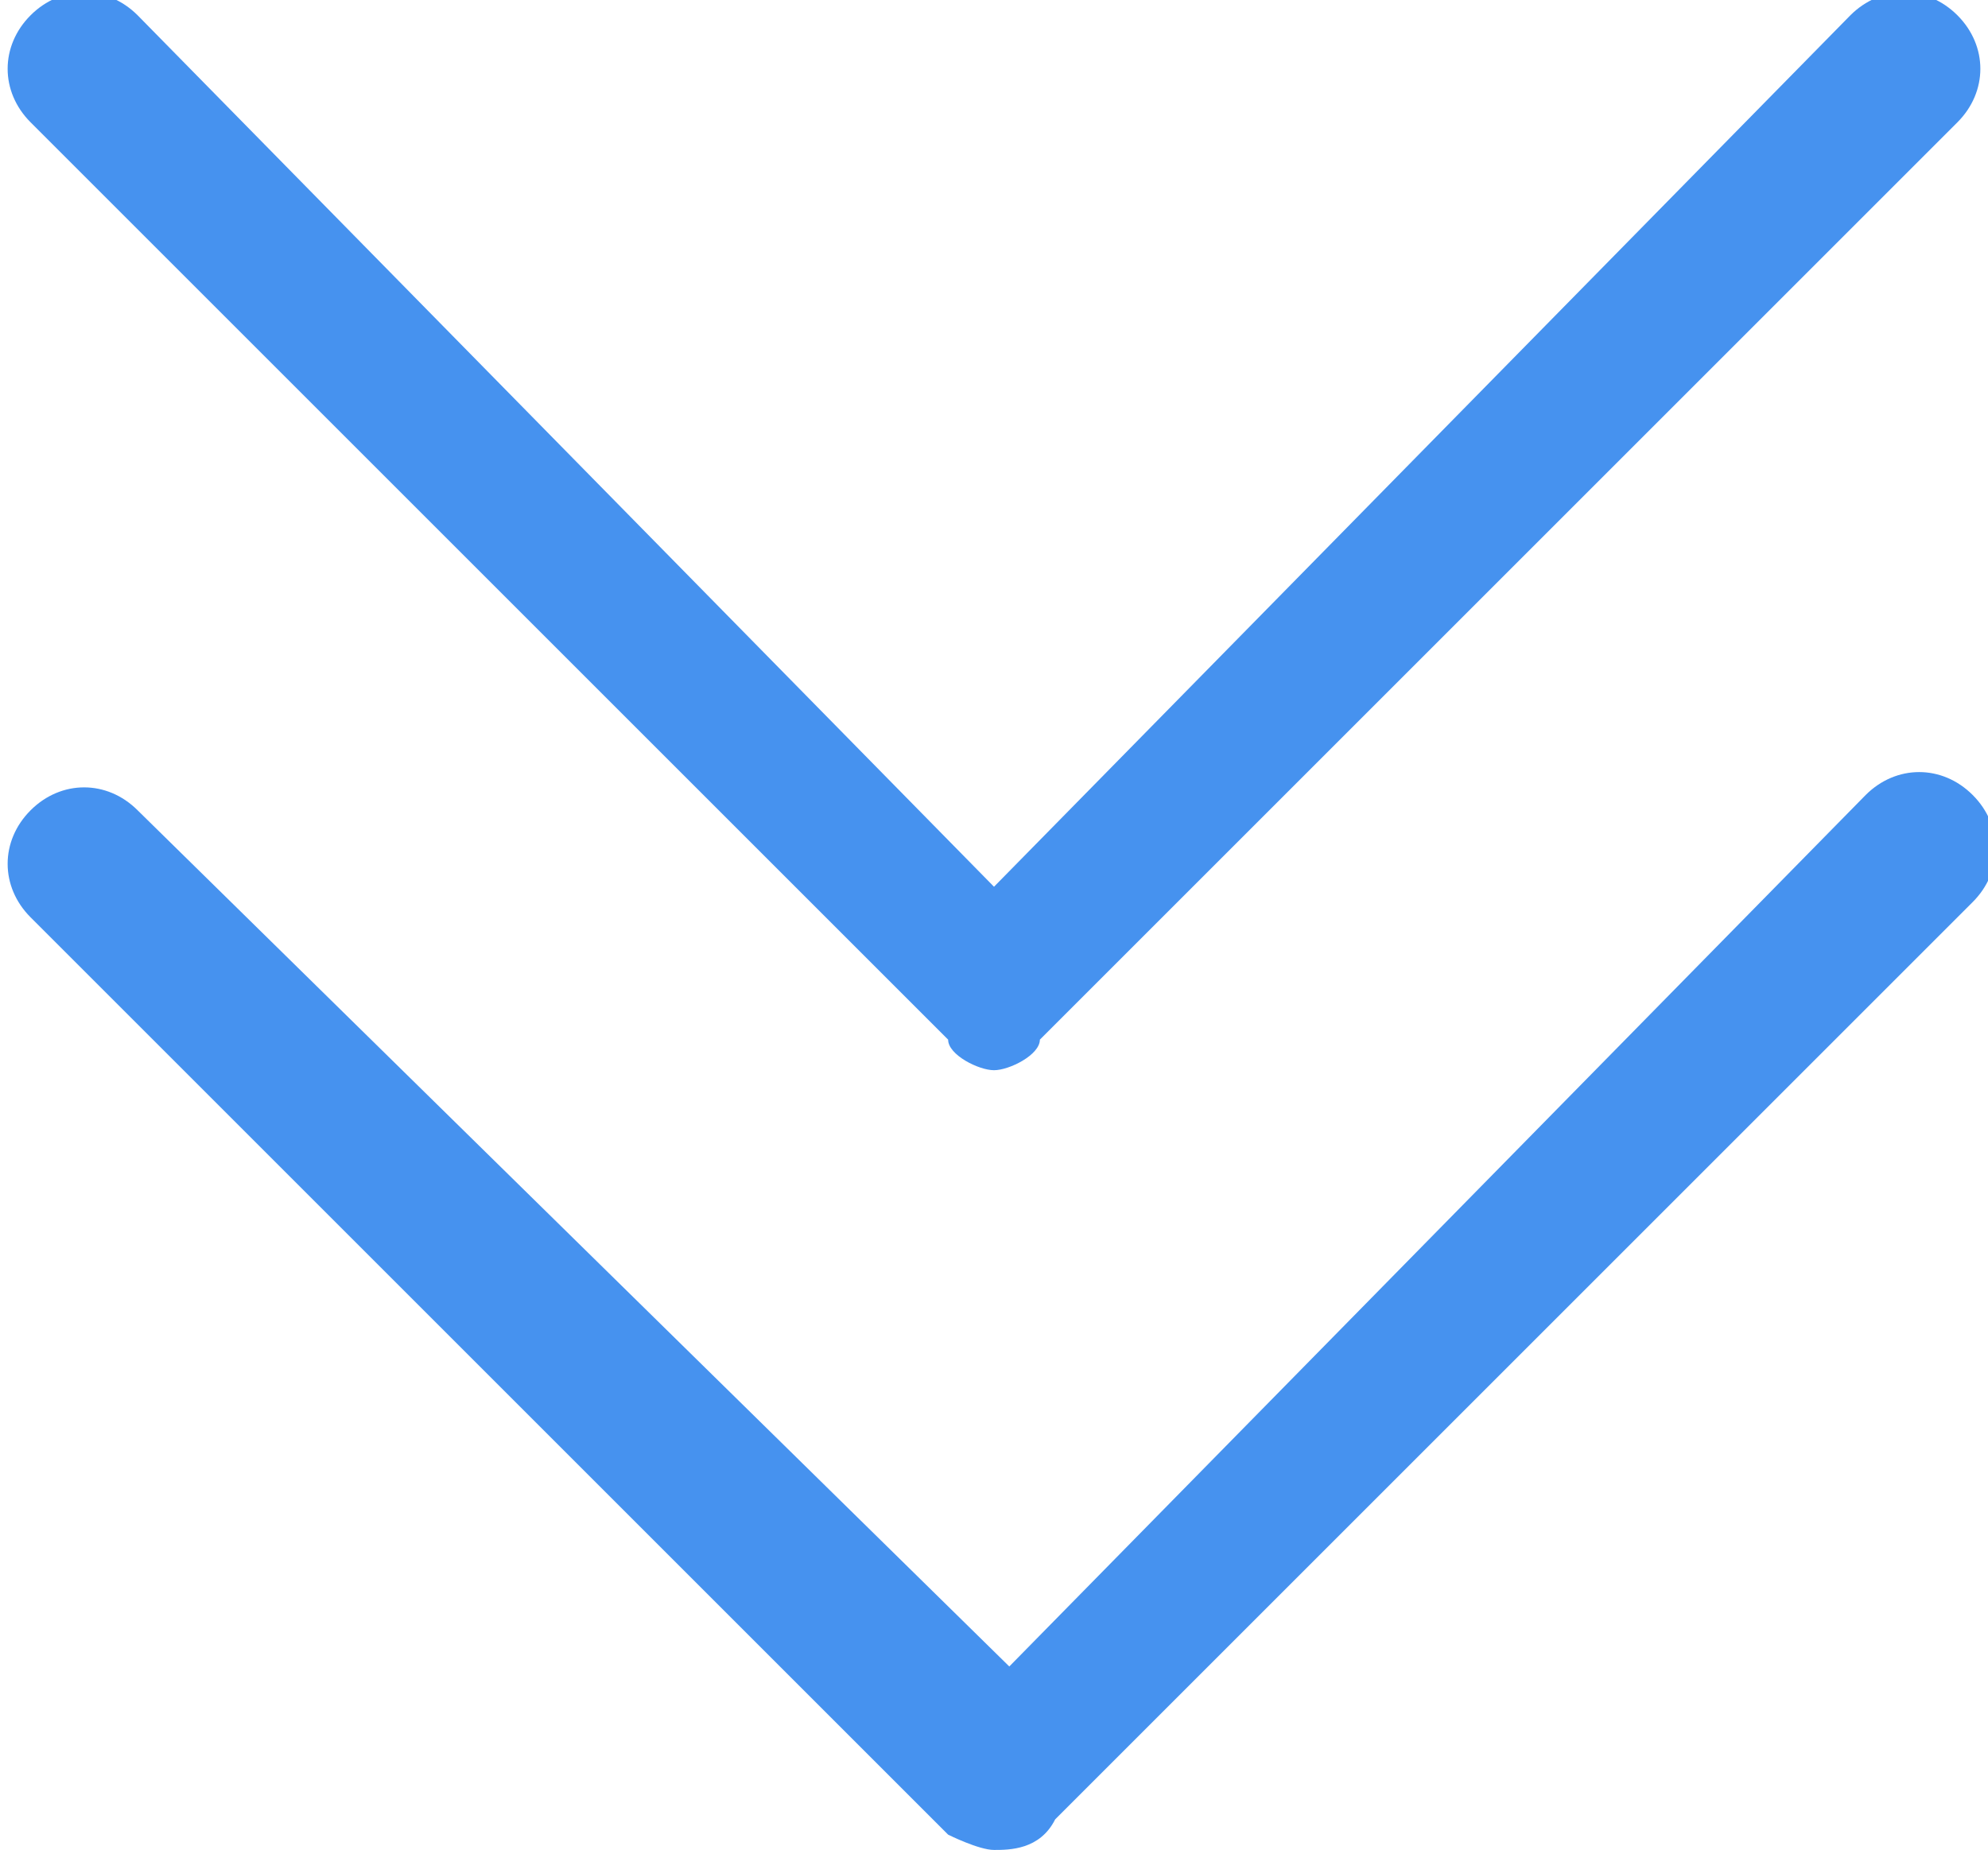 <?xml version="1.0" encoding="utf-8"?>
<!-- Generator: Adobe Illustrator 21.1.0, SVG Export Plug-In . SVG Version: 6.00 Build 0)  -->
<svg version="1.1" id="圖層_1" xmlns="http://www.w3.org/2000/svg" xmlns:xlink="http://www.w3.org/1999/xlink" x="0px" y="0px"
	 viewBox="0 0 13 12.1" style="enable-background:new 0 0 13 12.1;" xml:space="preserve">
<style type="text/css">
	.st0{fill:#4692EF;}
</style>
<g>
	<path class="st0" d="M6.5,7C6.4,7,6.2,6.9,6.2,6.8l-6-6C0,0.6,0,0.3,0.2,0.1s0.5-0.2,0.7,0l5.6,5.7l5.6-5.7c0.2-0.2,0.5-0.2,0.7,0
		s0.2,0.5,0,0.7l-6,6C6.8,6.9,6.6,7,6.5,7z"/>
	<path class="st0" d="M6.5,12.1c-0.1,0-0.3-0.1-0.3-0.1l-6-6C0,5.8,0,5.5,0.2,5.3s0.5-0.2,0.7,0l5.7,5.6l5.6-5.7
		c0.2-0.2,0.5-0.2,0.7,0s0.2,0.5,0,0.7l-6,6C6.8,12.1,6.6,12.1,6.5,12.1z"/>
</g>
</svg>
